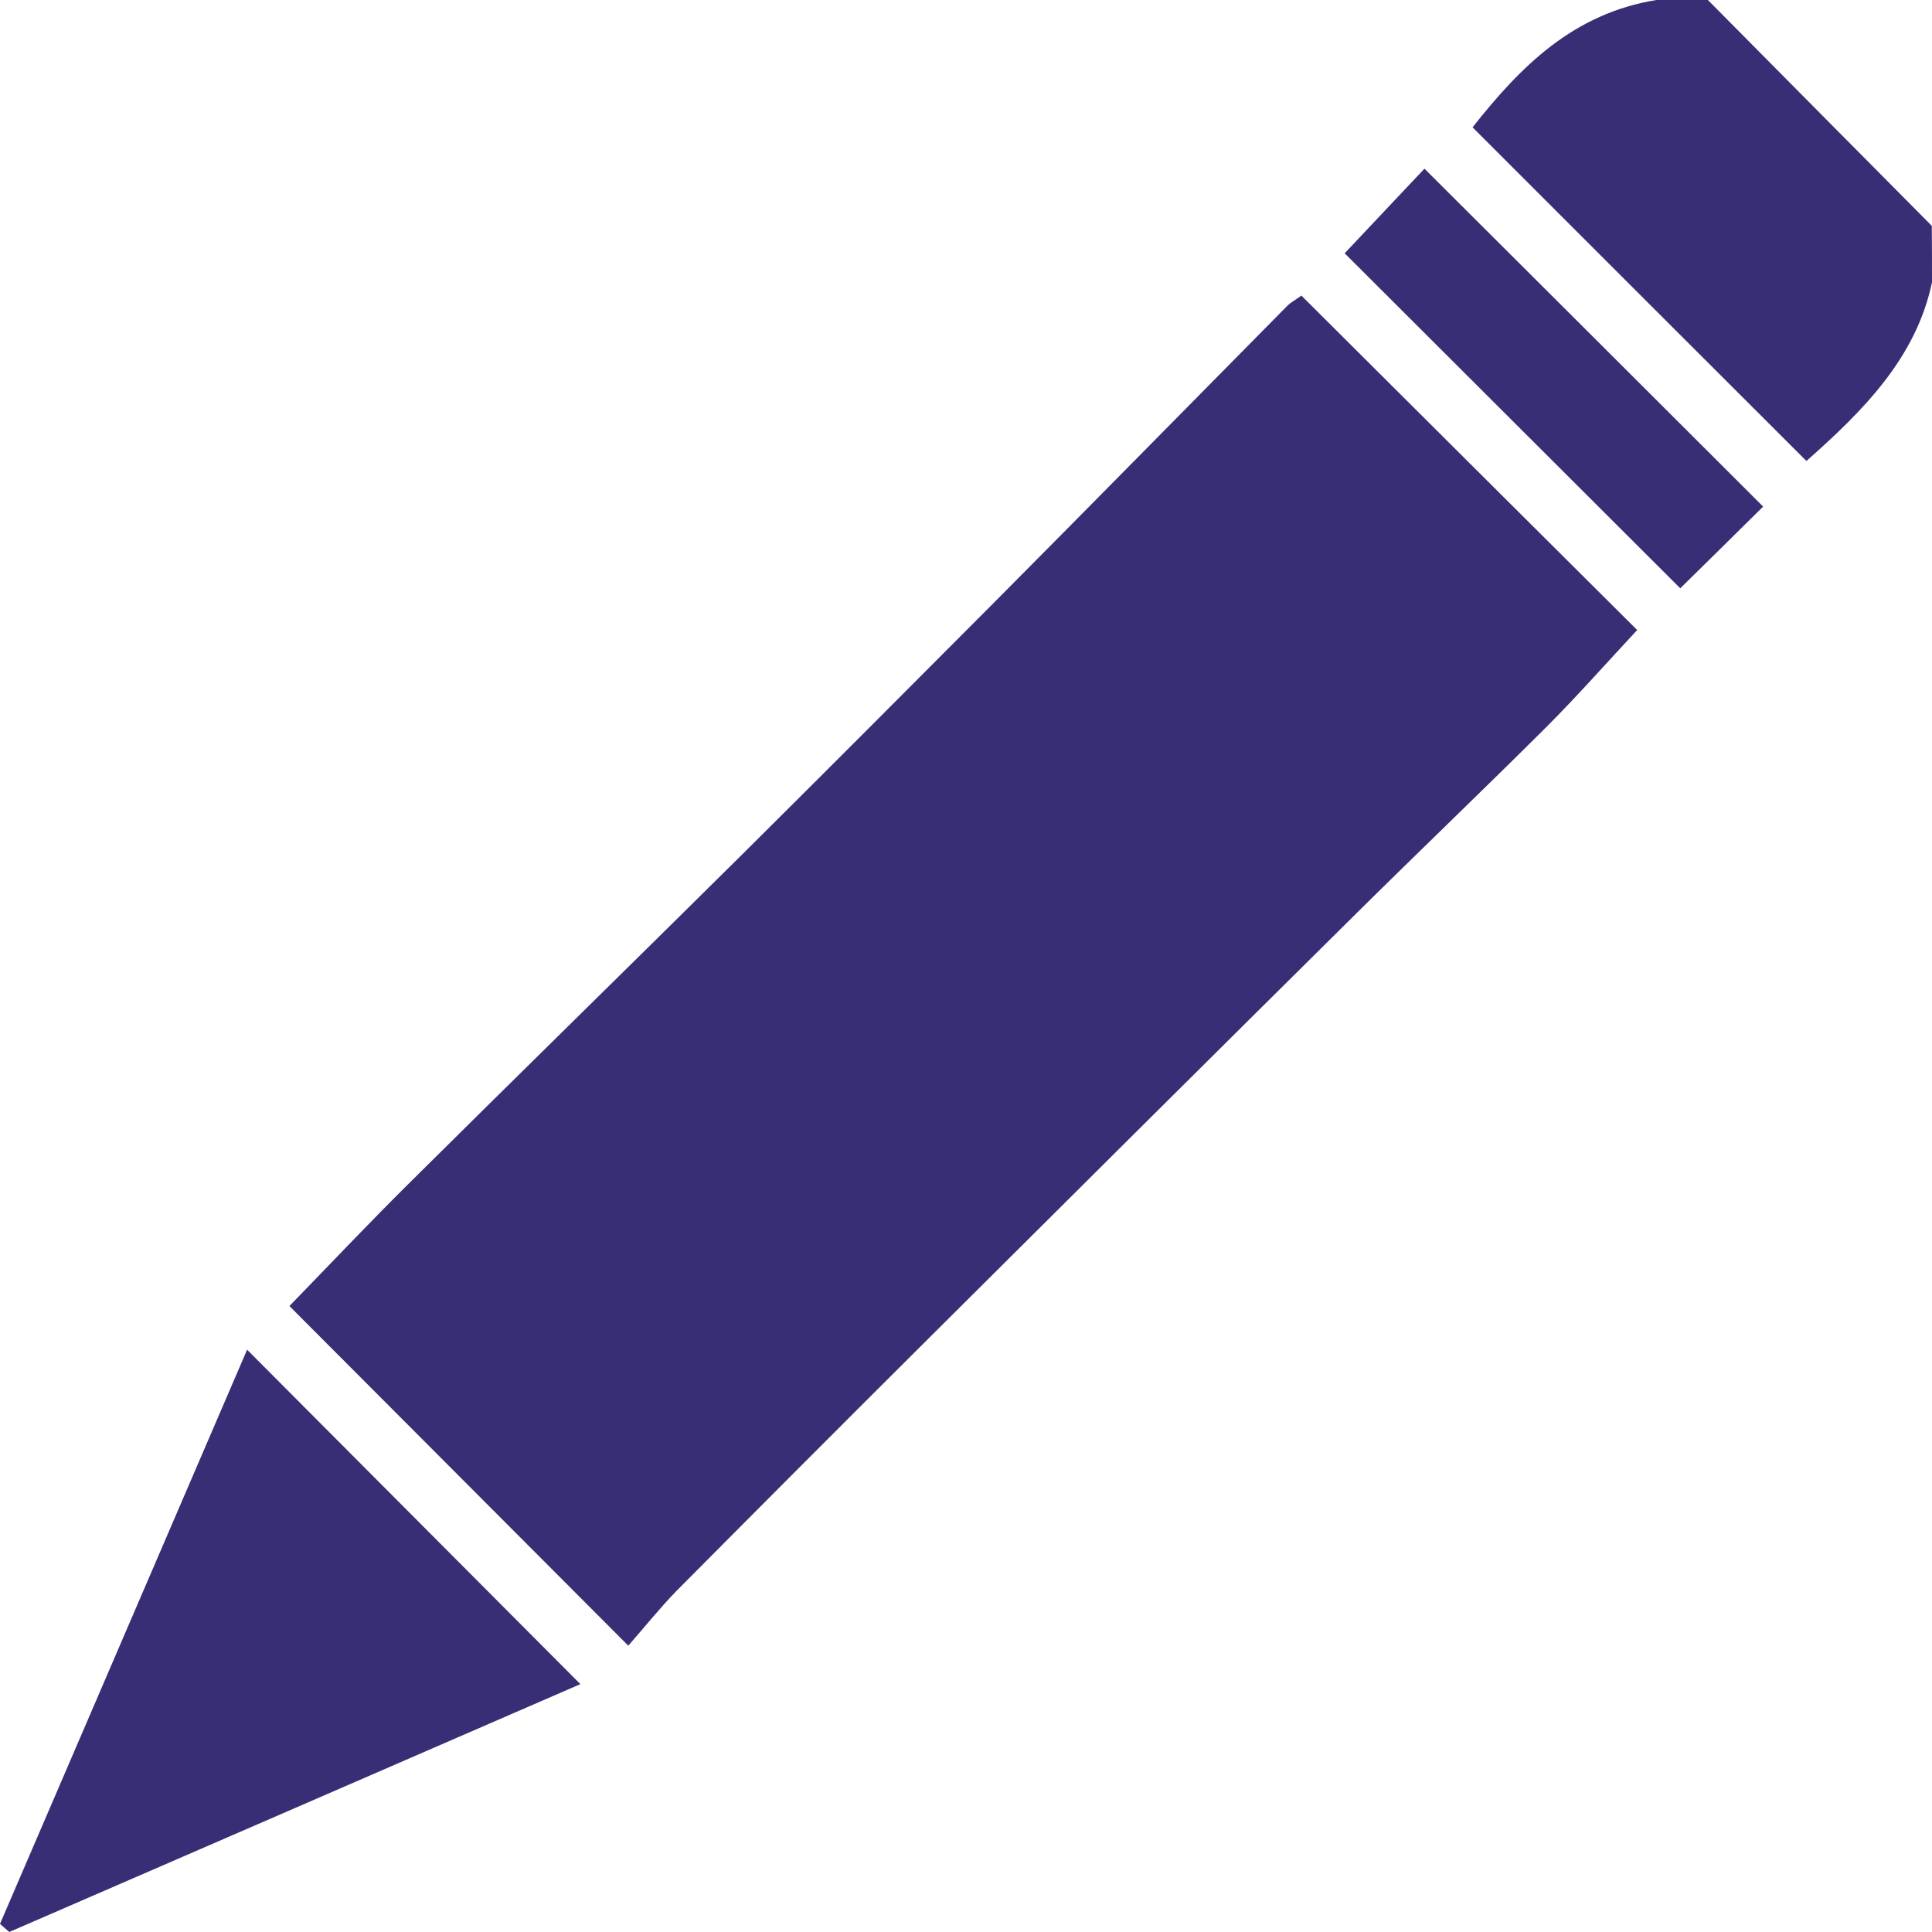 <?xml version="1.0" encoding="utf-8"?>
<!-- Generator: Adobe Illustrator 23.0.1, SVG Export Plug-In . SVG Version: 6.00 Build 0)  -->
<svg version="1.1" id="Layer_1" xmlns="http://www.w3.org/2000/svg" xmlns:xlink="http://www.w3.org/1999/xlink" x="0px" y="0px"
	 viewBox="0 0 100 100" style="enable-background:new 0 0 100 100;" xml:space="preserve">
<style type="text/css">
	.st0{fill:#372E75;}
</style>
<g>
	<g>
		<path class="st0" d="M100,14.61c-0.82,3.91-3.56,6.65-6.5,9.25C87.77,18.14,82,12.37,76.22,6.59c2.5-3.17,5.22-5.89,9.51-6.59
			c0.89,0,1.78,0,2.67,0c3.86,3.9,7.72,7.79,11.59,11.69C100,12.67,100,13.64,100,14.61z"/>
		<path class="st0" d="M32.52,85.18c-5.95-5.97-11.74-11.76-17.54-17.58c2.14-2.2,4.13-4.31,6.2-6.36
			C26.86,55.6,32.59,50,38.28,44.36c4.41-4.38,8.8-8.78,13.18-13.18c5.08-5.11,10.13-10.25,15.19-15.37
			c0.15-0.15,0.35-0.25,0.71-0.51c5.78,5.76,11.56,11.52,17.38,17.31c-1.62,1.74-3.11,3.43-4.7,5.02c-3.29,3.28-6.66,6.5-9.96,9.77
			C62.71,54.7,55.37,62,48.03,69.31c-4.35,4.33-8.69,8.68-13.01,13.03C34.18,83.2,33.43,84.14,32.52,85.18z"/>
		<path class="st0" d="M12.79,69.86c5.91,5.93,11.49,11.53,17.25,17.31C20,91.53,10.24,95.77,0.48,100
			C0.32,99.86,0.16,99.72,0,99.58C4.21,89.8,8.41,80.03,12.79,69.86z"/>
		<path class="st0" d="M91.26,26.22c-1.56,1.54-2.87,2.84-4.29,4.23c-5.72-5.71-11.5-11.48-17.37-17.34
			c1.37-1.45,2.7-2.87,4.13-4.38C79.62,14.6,85.4,20.37,91.26,26.22z"/>
	</g>
</g>
</svg>
